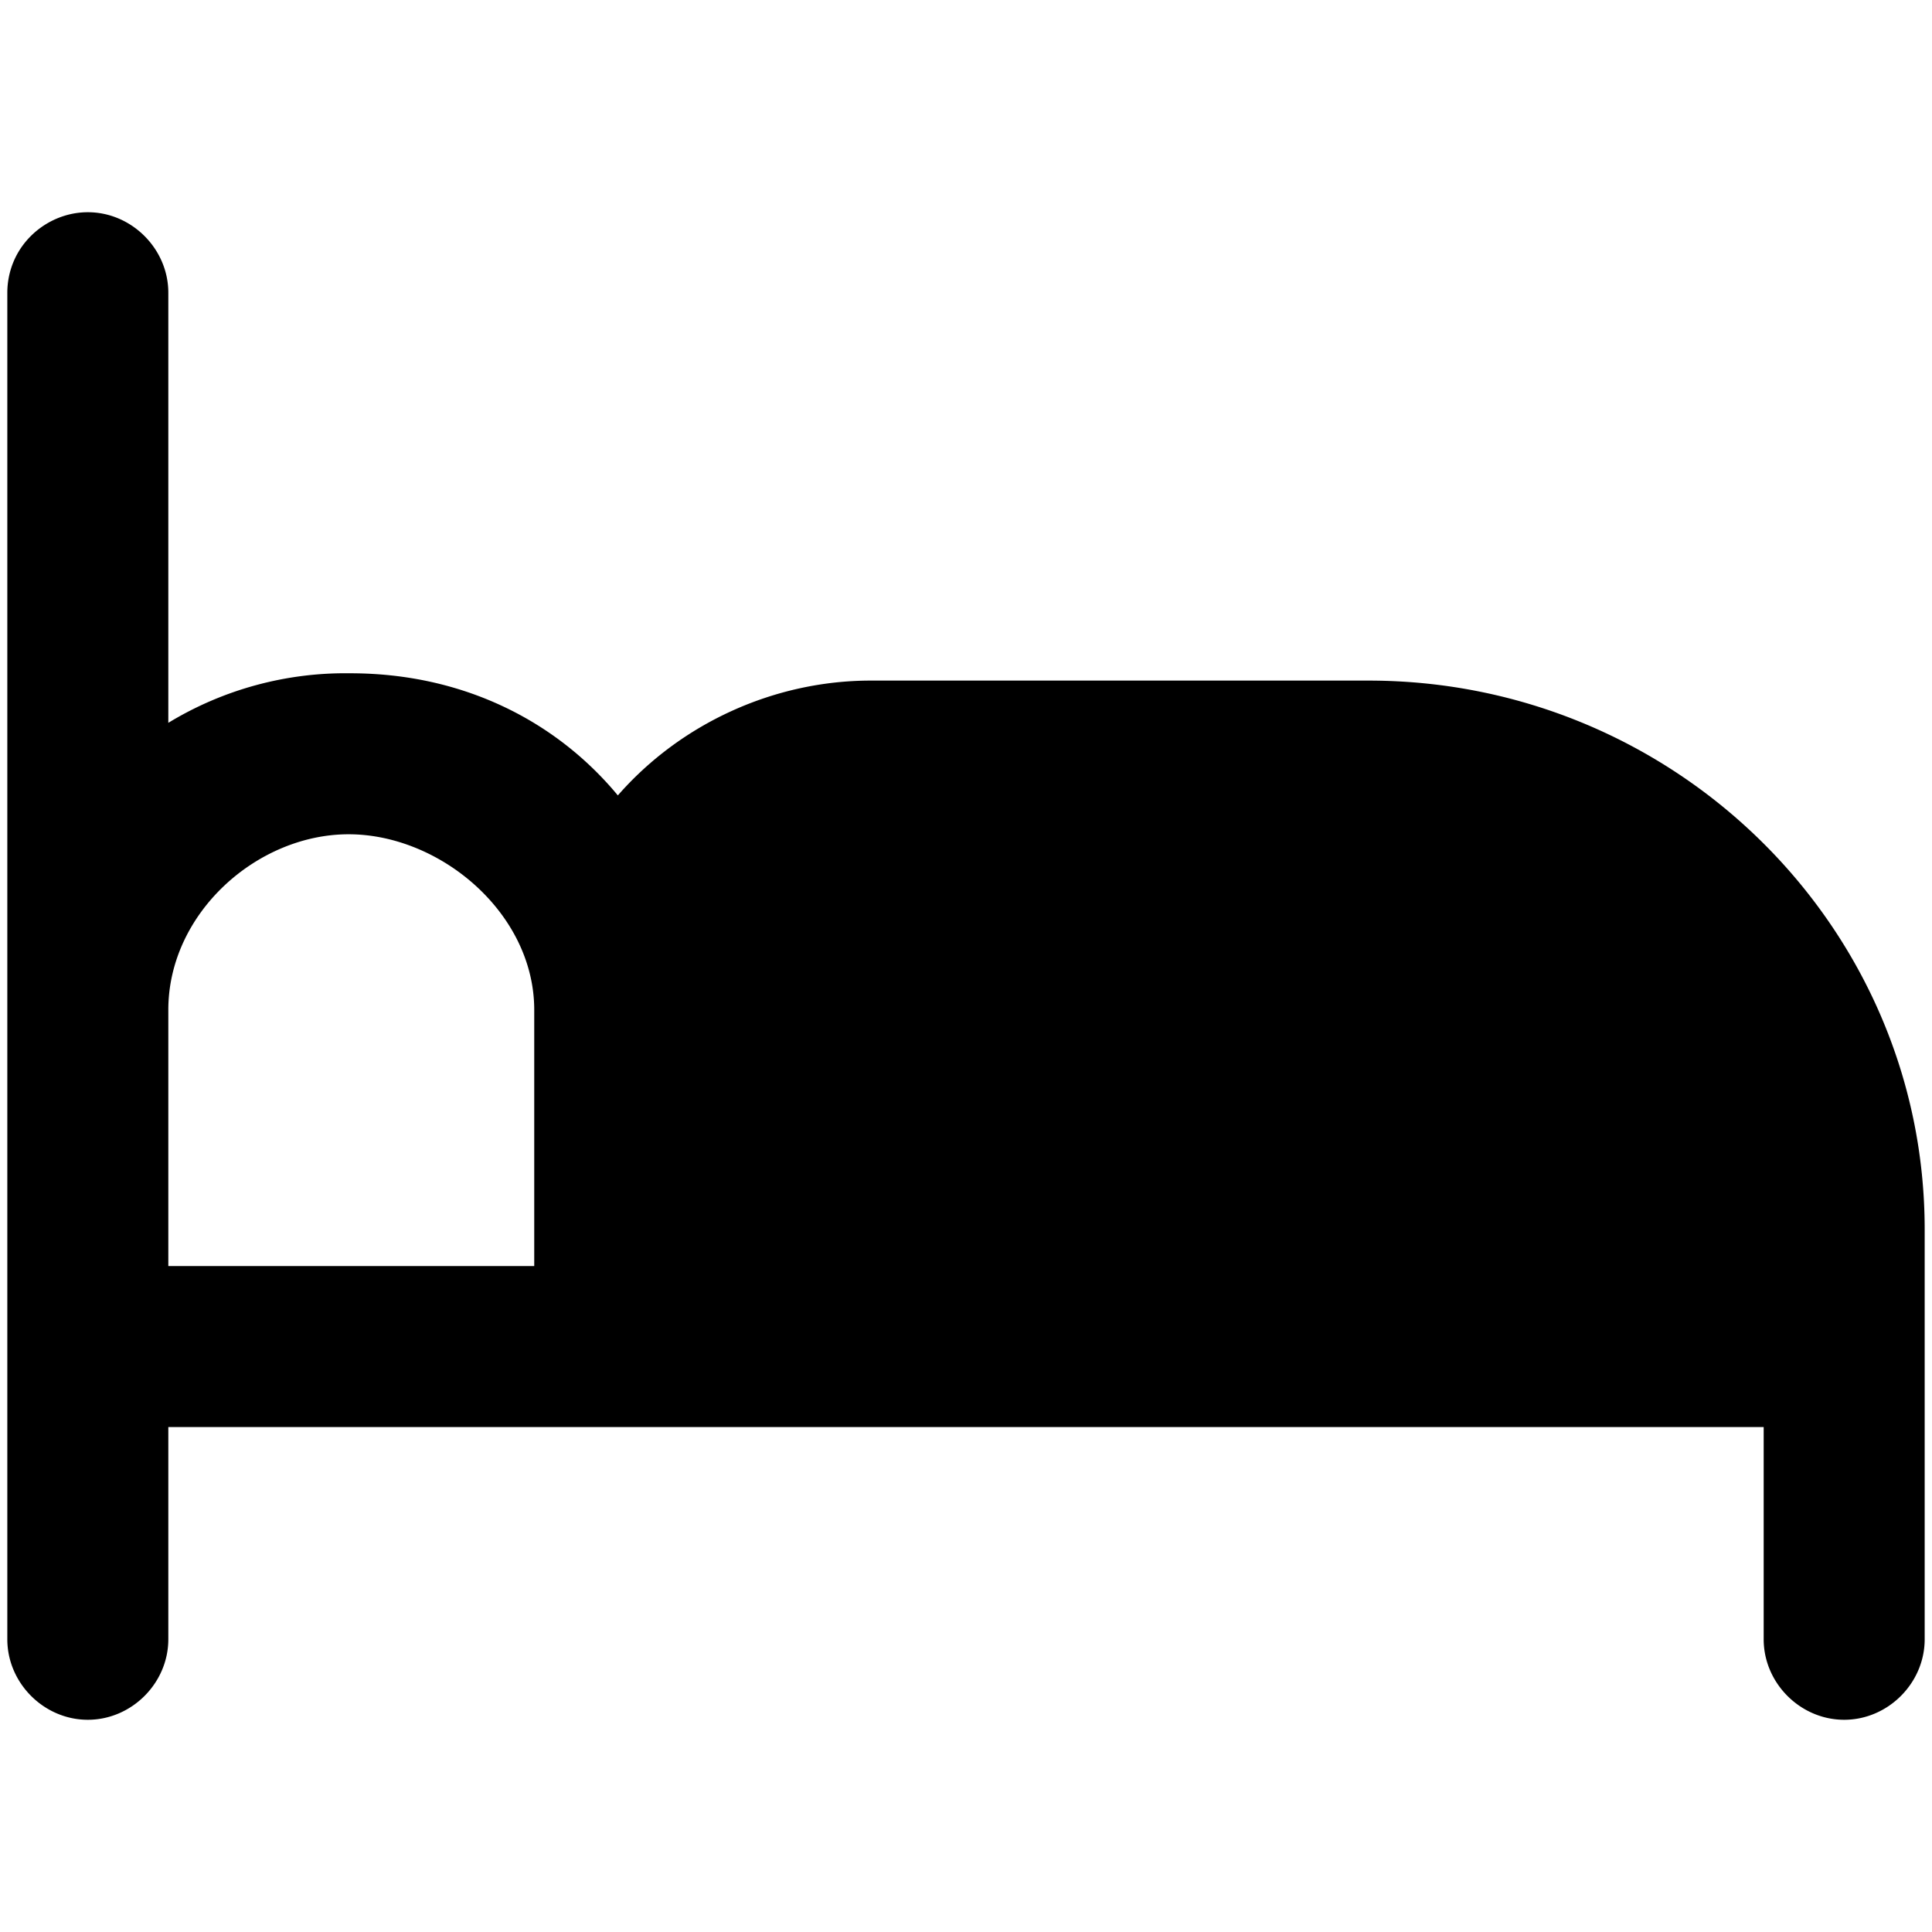 <svg viewBox="0 0 264 264" xmlns="http://www.w3.org/2000/svg">
    <path d="M241 224v-29H23v29c0 5.991-5.009 11-11 11s-11-5.009-11-11V40a11 11 0 0 1 .837-4.21C3.517 31.736 7.596 29 12 29c5.991 0 11 5.009 11 11v58.771a46.56 46.56 0 0 1 24.869-6.77c15.367 0 28.113 6.5 36.557 16.688C93.08 98.792 105.853 92.996 119 93h68c41.907 0 76 33.645 76 75v56c0 5.991-5.009 11-11 11s-11-5.009-11-11M73.001 173v-35c0-13.233-12.863-24-25.363-24S23 124.767 23 138v35z"/>
</svg>
